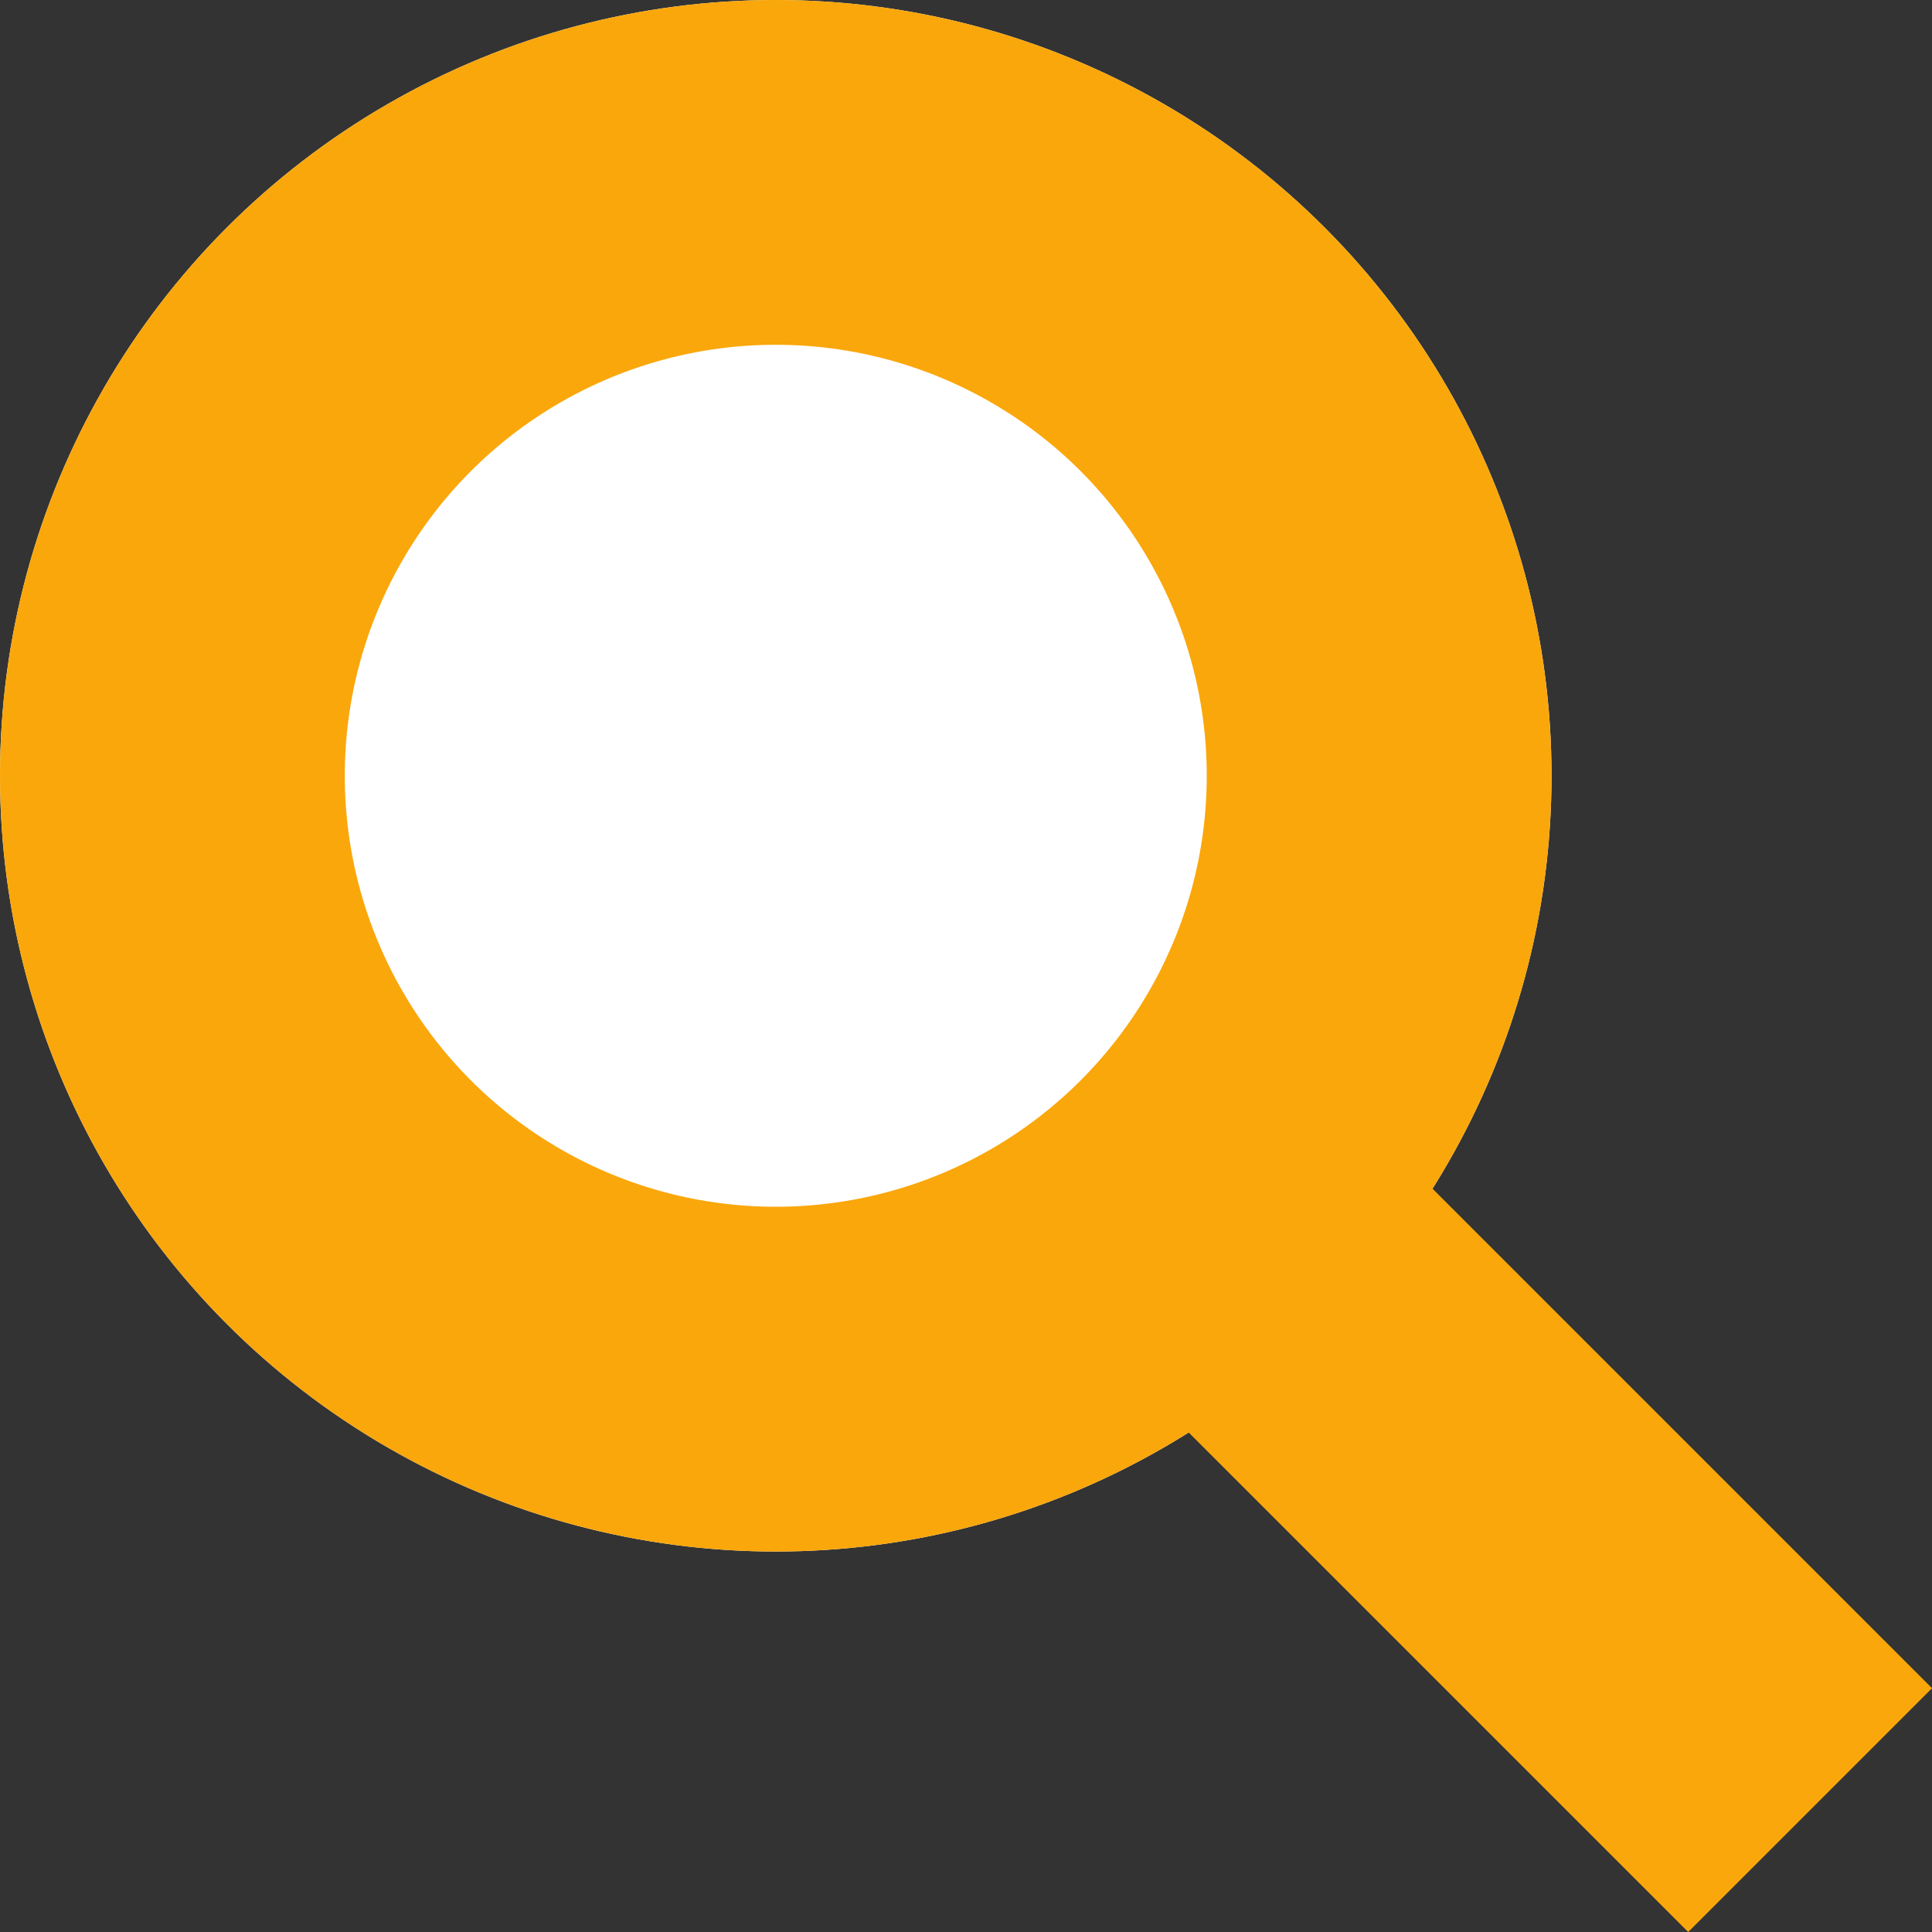 <svg xmlns="http://www.w3.org/2000/svg" viewBox="0 0 11.207 11.207">
  <rect x="0" y="0" width="11.207" height="11.207" fill="#333333" stroke="none"/>
  <defs>
    <style>
      .cls-1 {
        fill: #fff;
      }

      .cls-1, .cls-2 {
        stroke: #faa70b;
        stroke-width: 2px;
      }

      .cls-2, .cls-4 {
        fill: none;
      }

      .cls-3 {
        stroke: none;
      }
    </style>
  </defs>
  <g id="Symbol_107_1" data-name="Symbol 107 – 1" transform="translate(-196 -770)">
    <g id="Ellipse_298" data-name="Ellipse 298" class="cls-1" transform="translate(196 770)">
      <circle class="cls-3" cx="4.5" cy="4.5" r="4.5"/>
      <circle class="cls-4" cx="4.5" cy="4.5" r="3.5"/>
    </g>
    <line id="Line_55" data-name="Line 55" class="cls-2" x2="3" y2="3" transform="translate(203.5 777.5)"/>
  </g>
</svg>
